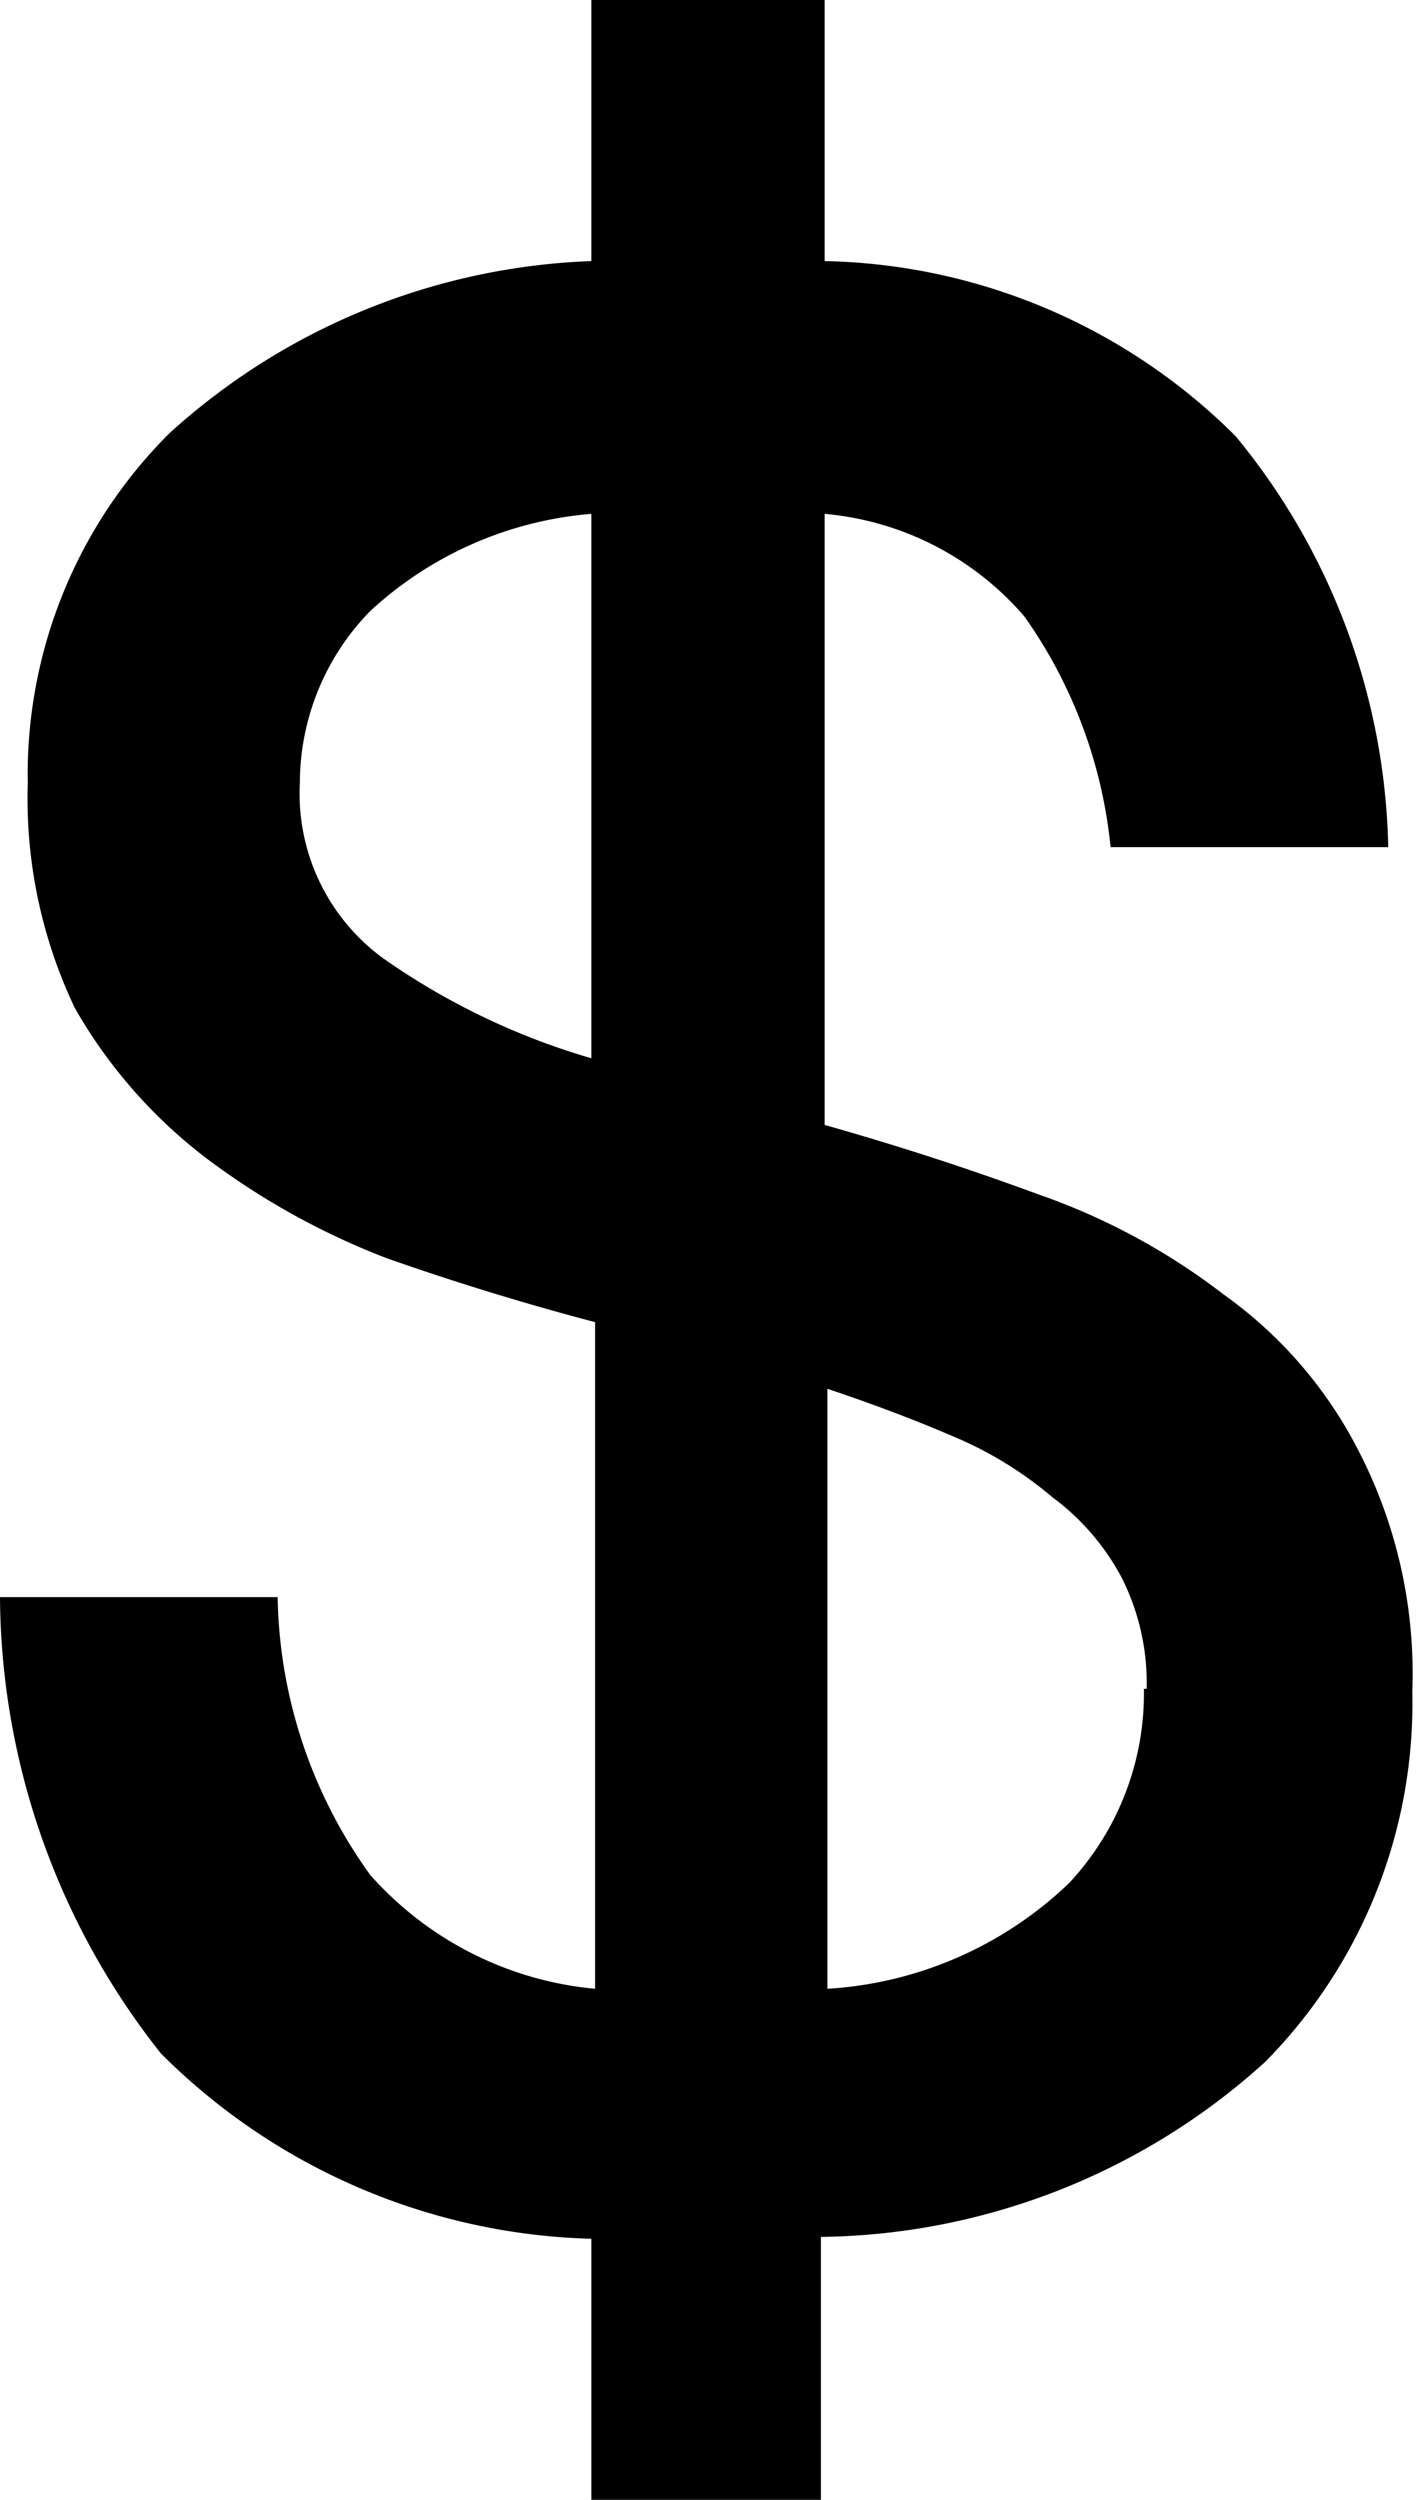 <svg id="Layer_1" data-name="Layer 1" xmlns="http://www.w3.org/2000/svg" viewBox="0 0 15.3 27"><path d="M6.39,24.18a6.83,6.83,0,0,1-4.65-2A8,8,0,0,1,0,17.25H3a5.27,5.27,0,0,0,1,3,3.7,3.7,0,0,0,2.43,1.23V14.28q-1.14-.3-2.25-.69a8,8,0,0,1-1.95-1.08A5.41,5.41,0,0,1,.81,10.89,5.26,5.26,0,0,1,.3,8.46,5.2,5.2,0,0,1,1.83,4.68,7.16,7.16,0,0,1,6.39,2.82V0H8.91V2.82a6.46,6.46,0,0,1,4.44,1.89A7.2,7.2,0,0,1,15,9.15H12a5.2,5.2,0,0,0-.93-2.49A3.22,3.22,0,0,0,8.91,5.55v6.6q1.17.33,2.31.75a7.1,7.1,0,0,1,2,1.08,4.69,4.69,0,0,1,1.47,1.71,5.24,5.24,0,0,1,.57,2.58,5.51,5.51,0,0,1-1.59,4,7.27,7.27,0,0,1-4.8,1.89V27H6.39Zm6-5.94a2.53,2.53,0,0,0-.27-1.2,2.6,2.6,0,0,0-.75-.87,4.1,4.1,0,0,0-1.08-.66q-.63-.27-1.35-.51v6.48a4.13,4.13,0,0,0,2.61-1.14A3,3,0,0,0,12.36,18.24ZM3.24,8.46a2.2,2.2,0,0,0,.9,1.89,7.6,7.6,0,0,0,2.25,1.08V5.55A4,4,0,0,0,4,6.6,2.66,2.66,0,0,0,3.24,8.46Z"/></svg>